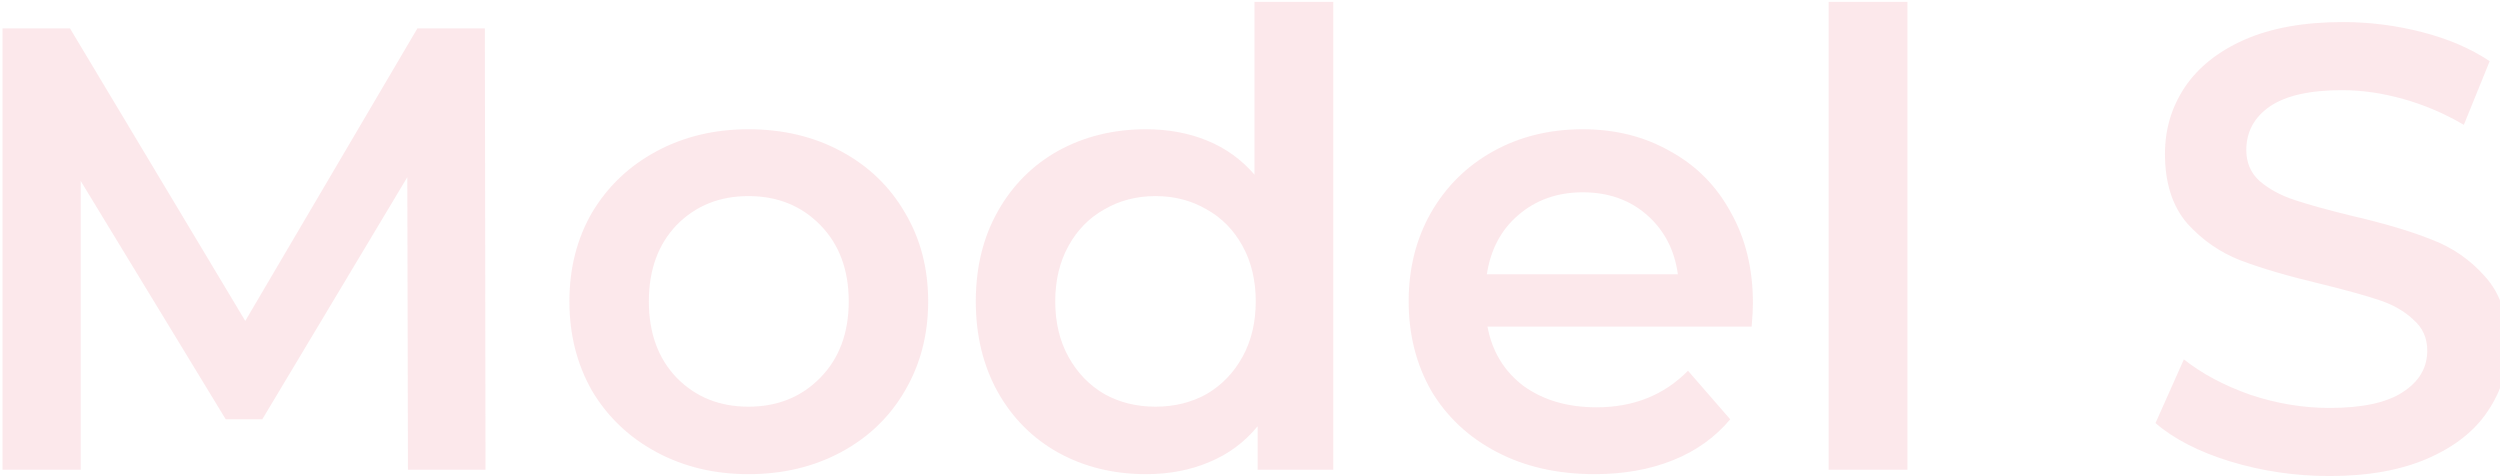 <svg width="793" height="151" viewBox="0 0 793 151" fill="none" xmlns="http://www.w3.org/2000/svg">
<path opacity="0.1" d="M129.4 149L129.2 56.2L83.2 133H71.6L25.6 57.4V149H0.8V9H22.2L77.8 101.8L132.4 9H153.8L154 149H129.4ZM237.416 150.4C226.616 150.4 216.882 148.067 208.216 143.4C199.549 138.733 192.749 132.267 187.816 124C183.016 115.6 180.616 106.133 180.616 95.6C180.616 85.067 183.016 75.667 187.816 67.4C192.749 59.133 199.549 52.667 208.216 48C216.882 43.333 226.616 41 237.416 41C248.349 41 258.149 43.333 266.816 48C275.482 52.667 282.216 59.133 287.016 67.4C291.949 75.667 294.416 85.067 294.416 95.6C294.416 106.133 291.949 115.6 287.016 124C282.216 132.267 275.482 138.733 266.816 143.4C258.149 148.067 248.349 150.4 237.416 150.4ZM237.416 129C246.616 129 254.216 125.933 260.216 119.8C266.216 113.667 269.216 105.6 269.216 95.6C269.216 85.6 266.216 77.533 260.216 71.4C254.216 65.267 246.616 62.2 237.416 62.2C228.216 62.2 220.616 65.267 214.616 71.4C208.749 77.533 205.816 85.6 205.816 95.6C205.816 105.6 208.749 113.667 214.616 119.8C220.616 125.933 228.216 129 237.416 129ZM422.922 0.6V149H398.922V135.2C394.789 140.267 389.655 144.067 383.522 146.6C377.522 149.133 370.855 150.4 363.522 150.4C353.255 150.4 343.989 148.133 335.722 143.6C327.589 139.067 321.189 132.667 316.522 124.4C311.855 116 309.522 106.4 309.522 95.6C309.522 84.8 311.855 75.267 316.522 67C321.189 58.733 327.589 52.333 335.722 47.8C343.989 43.267 353.255 41 363.522 41C370.589 41 377.055 42.2 382.922 44.6C388.789 47 393.789 50.6 397.922 55.4V0.6H422.922ZM366.522 129C372.522 129 377.922 127.667 382.722 125C387.522 122.2 391.322 118.267 394.122 113.2C396.922 108.133 398.322 102.267 398.322 95.6C398.322 88.933 396.922 83.067 394.122 78C391.322 72.933 387.522 69.067 382.722 66.4C377.922 63.6 372.522 62.2 366.522 62.2C360.522 62.2 355.122 63.6 350.322 66.4C345.522 69.067 341.722 72.933 338.922 78C336.122 83.067 334.722 88.933 334.722 95.6C334.722 102.267 336.122 108.133 338.922 113.2C341.722 118.267 345.522 122.2 350.322 125C355.122 127.667 360.522 129 366.522 129ZM556.027 96.2C556.027 97.933 555.893 100.4 555.627 103.6H471.827C473.293 111.467 477.093 117.733 483.227 122.4C489.493 126.933 497.227 129.2 506.427 129.2C518.16 129.2 527.827 125.333 535.427 117.6L548.827 133C544.027 138.733 537.96 143.067 530.627 146C523.293 148.933 515.027 150.4 505.827 150.4C494.093 150.4 483.76 148.067 474.827 143.4C465.893 138.733 458.96 132.267 454.027 124C449.227 115.6 446.827 106.133 446.827 95.6C446.827 85.2 449.16 75.867 453.827 67.6C458.627 59.2 465.227 52.667 473.627 48C482.027 43.333 491.493 41 502.027 41C512.427 41 521.693 43.333 529.827 48C538.093 52.533 544.493 59 549.027 67.4C553.693 75.667 556.027 85.267 556.027 96.2ZM502.027 61C494.027 61 487.227 63.4 481.627 68.2C476.16 72.867 472.827 79.133 471.627 87H532.227C531.16 79.267 527.893 73 522.427 68.2C516.96 63.4 510.16 61 502.027 61ZM580.041 0.6H605.041V149H580.041V0.6ZM738.927 151C728.127 151 717.66 149.467 707.527 146.4C697.527 143.333 689.593 139.267 683.727 134.2L692.727 114C698.46 118.533 705.46 122.267 713.727 125.2C722.127 128 730.527 129.4 738.927 129.4C749.327 129.4 757.06 127.733 762.127 124.4C767.327 121.067 769.927 116.667 769.927 111.2C769.927 107.2 768.46 103.933 765.527 101.4C762.727 98.733 759.127 96.667 754.727 95.2C750.327 93.733 744.327 92.067 736.727 90.2C726.06 87.667 717.393 85.133 710.727 82.6C704.193 80.067 698.527 76.133 693.727 70.8C689.06 65.333 686.727 58 686.727 48.8C686.727 41.067 688.793 34.067 692.927 27.8C697.193 21.4 703.527 16.333 711.927 12.6C720.46 8.867 730.86 7 743.127 7C751.66 7 760.06 8.067 768.327 10.2C776.593 12.333 783.727 15.4 789.727 19.4L781.527 39.6C775.393 36 768.993 33.267 762.327 31.4C755.66 29.533 749.193 28.6 742.927 28.6C732.66 28.6 724.993 30.333 719.927 33.8C714.993 37.267 712.527 41.867 712.527 47.6C712.527 51.6 713.927 54.867 716.727 57.4C719.66 59.933 723.327 61.933 727.727 63.4C732.127 64.867 738.127 66.533 745.727 68.4C756.127 70.8 764.66 73.333 771.327 76C777.993 78.533 783.66 82.467 788.327 87.8C793.127 93.133 795.527 100.333 795.527 109.4C795.527 117.133 793.393 124.133 789.127 130.4C784.993 136.667 778.66 141.667 770.127 145.4C761.593 149.133 751.193 151 738.927 151Z" fill="#E51937"/>
</svg>

